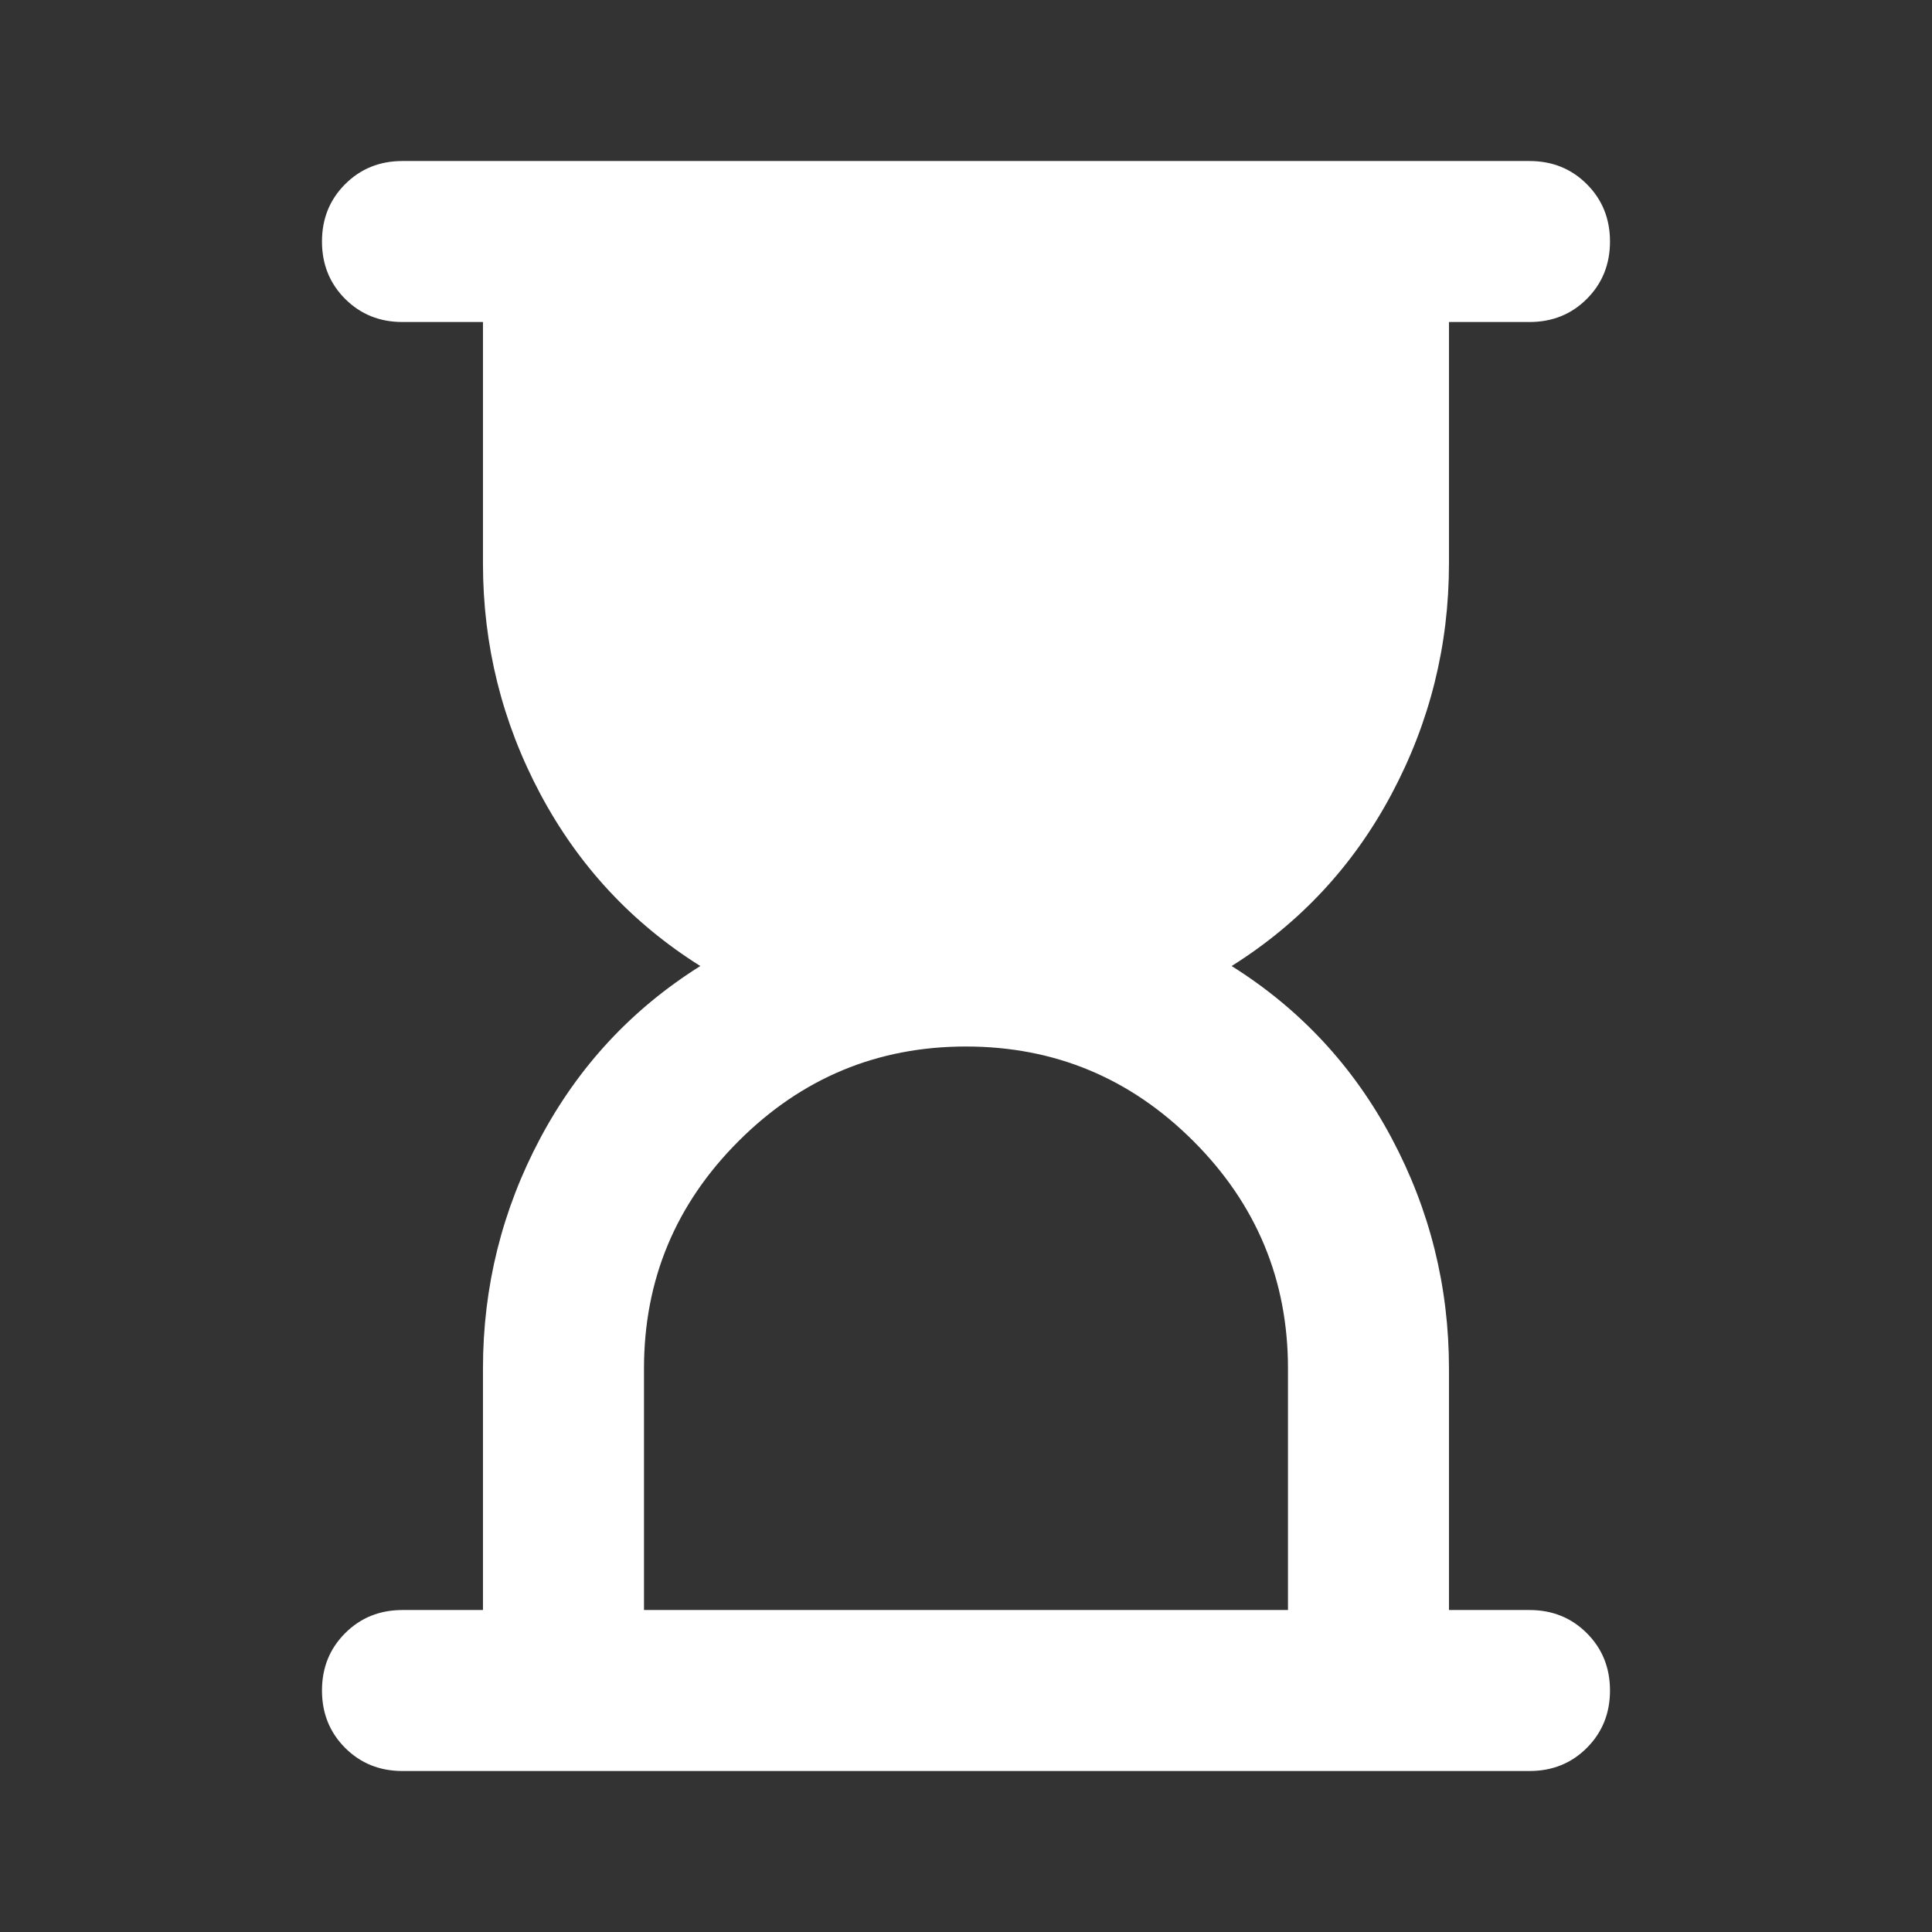 <svg width="64" height="64" viewBox="0 0 64 64" fill="none" xmlns="http://www.w3.org/2000/svg">
<rect x="0" y="0" width="64" height="64" fill="#333333" stroke="none"/>
<mask id="mask0_166_339" style="mask-type:alpha" maskUnits="userSpaceOnUse" x="0" y="0" width="64" height="64">
<rect width="64" height="64" fill="#D9D9D9"/>
</mask>
<g mask="url(#mask0_166_339)">
<path d="M21.333 53.334H42.666V45.334C42.666 42.401 41.622 39.889 39.533 37.801C37.444 35.712 34.933 34.667 31.999 34.667C29.066 34.667 26.555 35.712 24.466 37.801C22.377 39.889 21.333 42.401 21.333 45.334V53.334ZM13.333 58.667C12.577 58.667 11.944 58.412 11.433 57.901C10.922 57.389 10.666 56.756 10.666 56.001C10.666 55.245 10.922 54.612 11.433 54.101C11.944 53.59 12.577 53.334 13.333 53.334H15.999V45.334C15.999 42.623 16.633 40.078 17.899 37.701C19.166 35.323 20.933 33.423 23.199 32.001C20.933 30.578 19.166 28.678 17.899 26.301C16.633 23.923 15.999 21.378 15.999 18.667V10.667H13.333C12.577 10.667 11.944 10.412 11.433 9.901C10.922 9.39 10.666 8.756 10.666 8.001C10.666 7.245 10.922 6.612 11.433 6.101C11.944 5.59 12.577 5.334 13.333 5.334H50.666C51.422 5.334 52.055 5.59 52.566 6.101C53.077 6.612 53.333 7.245 53.333 8.001C53.333 8.756 53.077 9.39 52.566 9.901C52.055 10.412 51.422 10.667 50.666 10.667H47.999V18.667C47.999 21.378 47.366 23.923 46.099 26.301C44.833 28.678 43.066 30.578 40.799 32.001C43.066 33.423 44.833 35.323 46.099 37.701C47.366 40.078 47.999 42.623 47.999 45.334V53.334H50.666C51.422 53.334 52.055 53.59 52.566 54.101C53.077 54.612 53.333 55.245 53.333 56.001C53.333 56.756 53.077 57.389 52.566 57.901C52.055 58.412 51.422 58.667 50.666 58.667H13.333Z" fill="white"/>
</g>
</svg>
